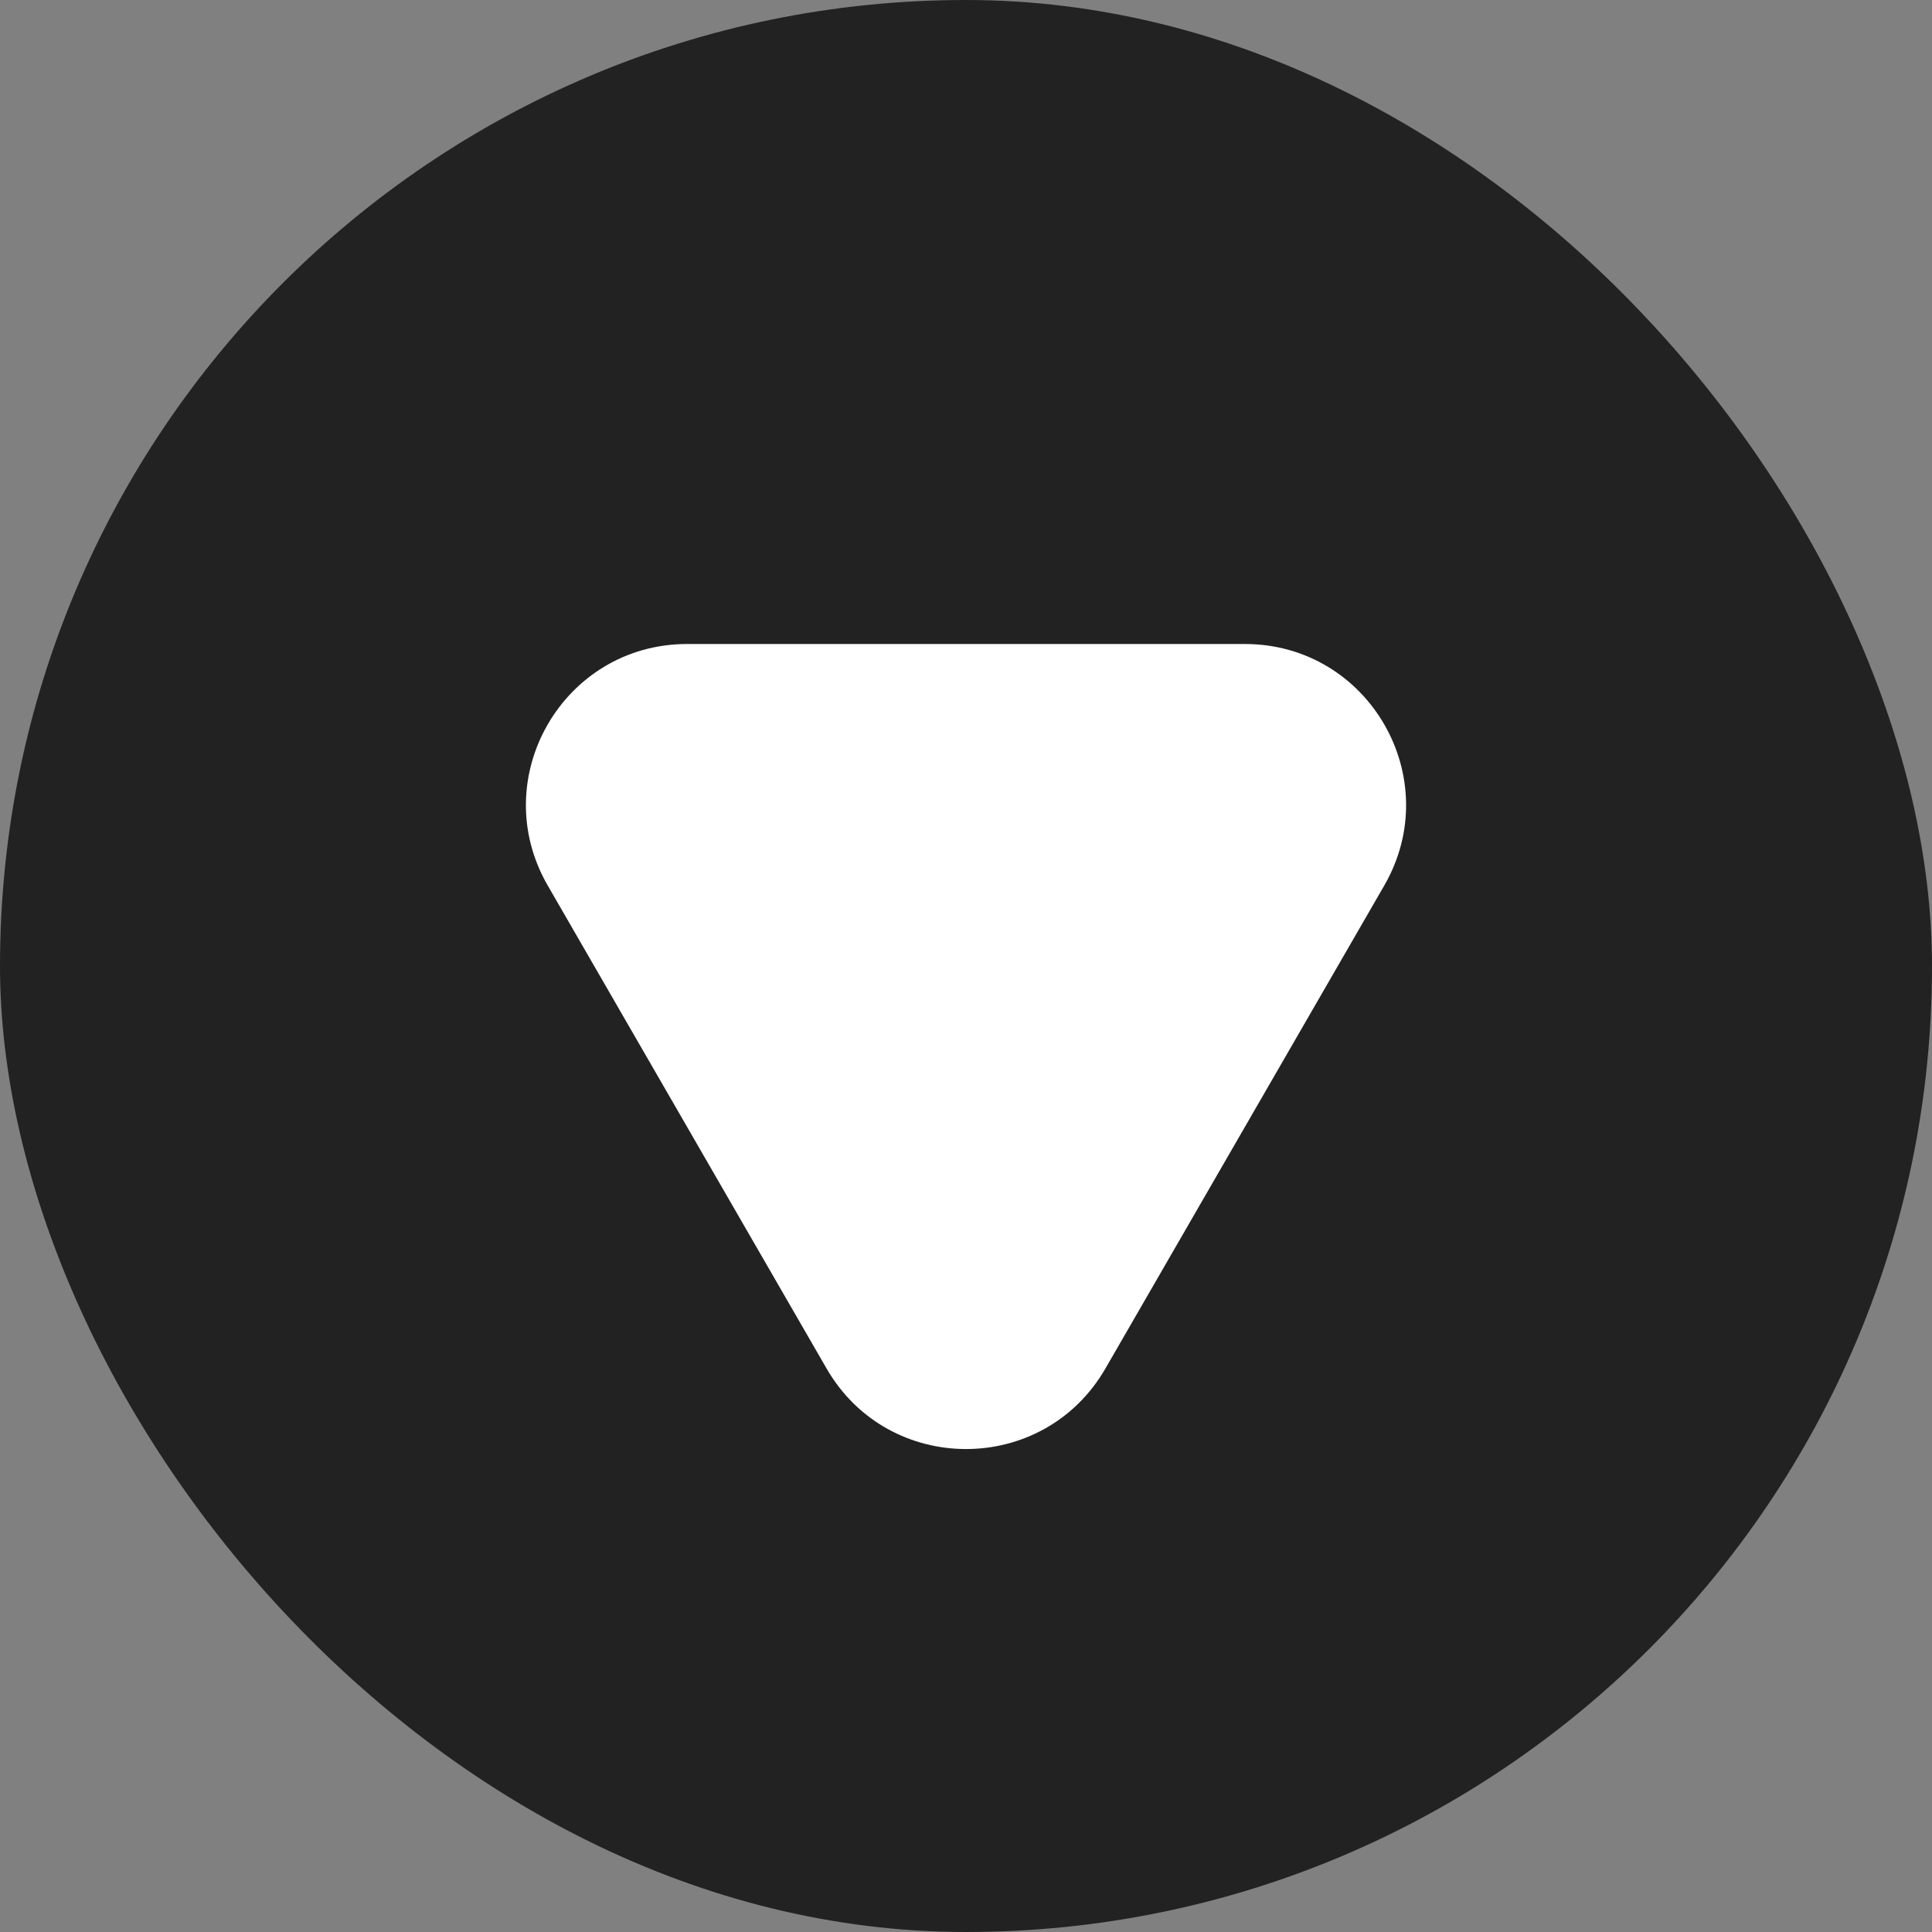 <svg width="12" height="12" viewBox="0 0 12 12" fill="none" xmlns="http://www.w3.org/2000/svg">
<rect x="0" y="0" width="12" height="12" fill="#808080" stroke="none"/>
<rect width="12" height="12" rx="6" fill="#222222"/>
<path d="M5.134 8.5C5.519 9.167 6.481 9.167 6.866 8.5L8.598 5.5C8.983 4.833 8.502 4 7.732 4L4.268 4C3.498 4 3.017 4.833 3.402 5.5L5.134 8.5Z" fill="white"/>
</svg>

